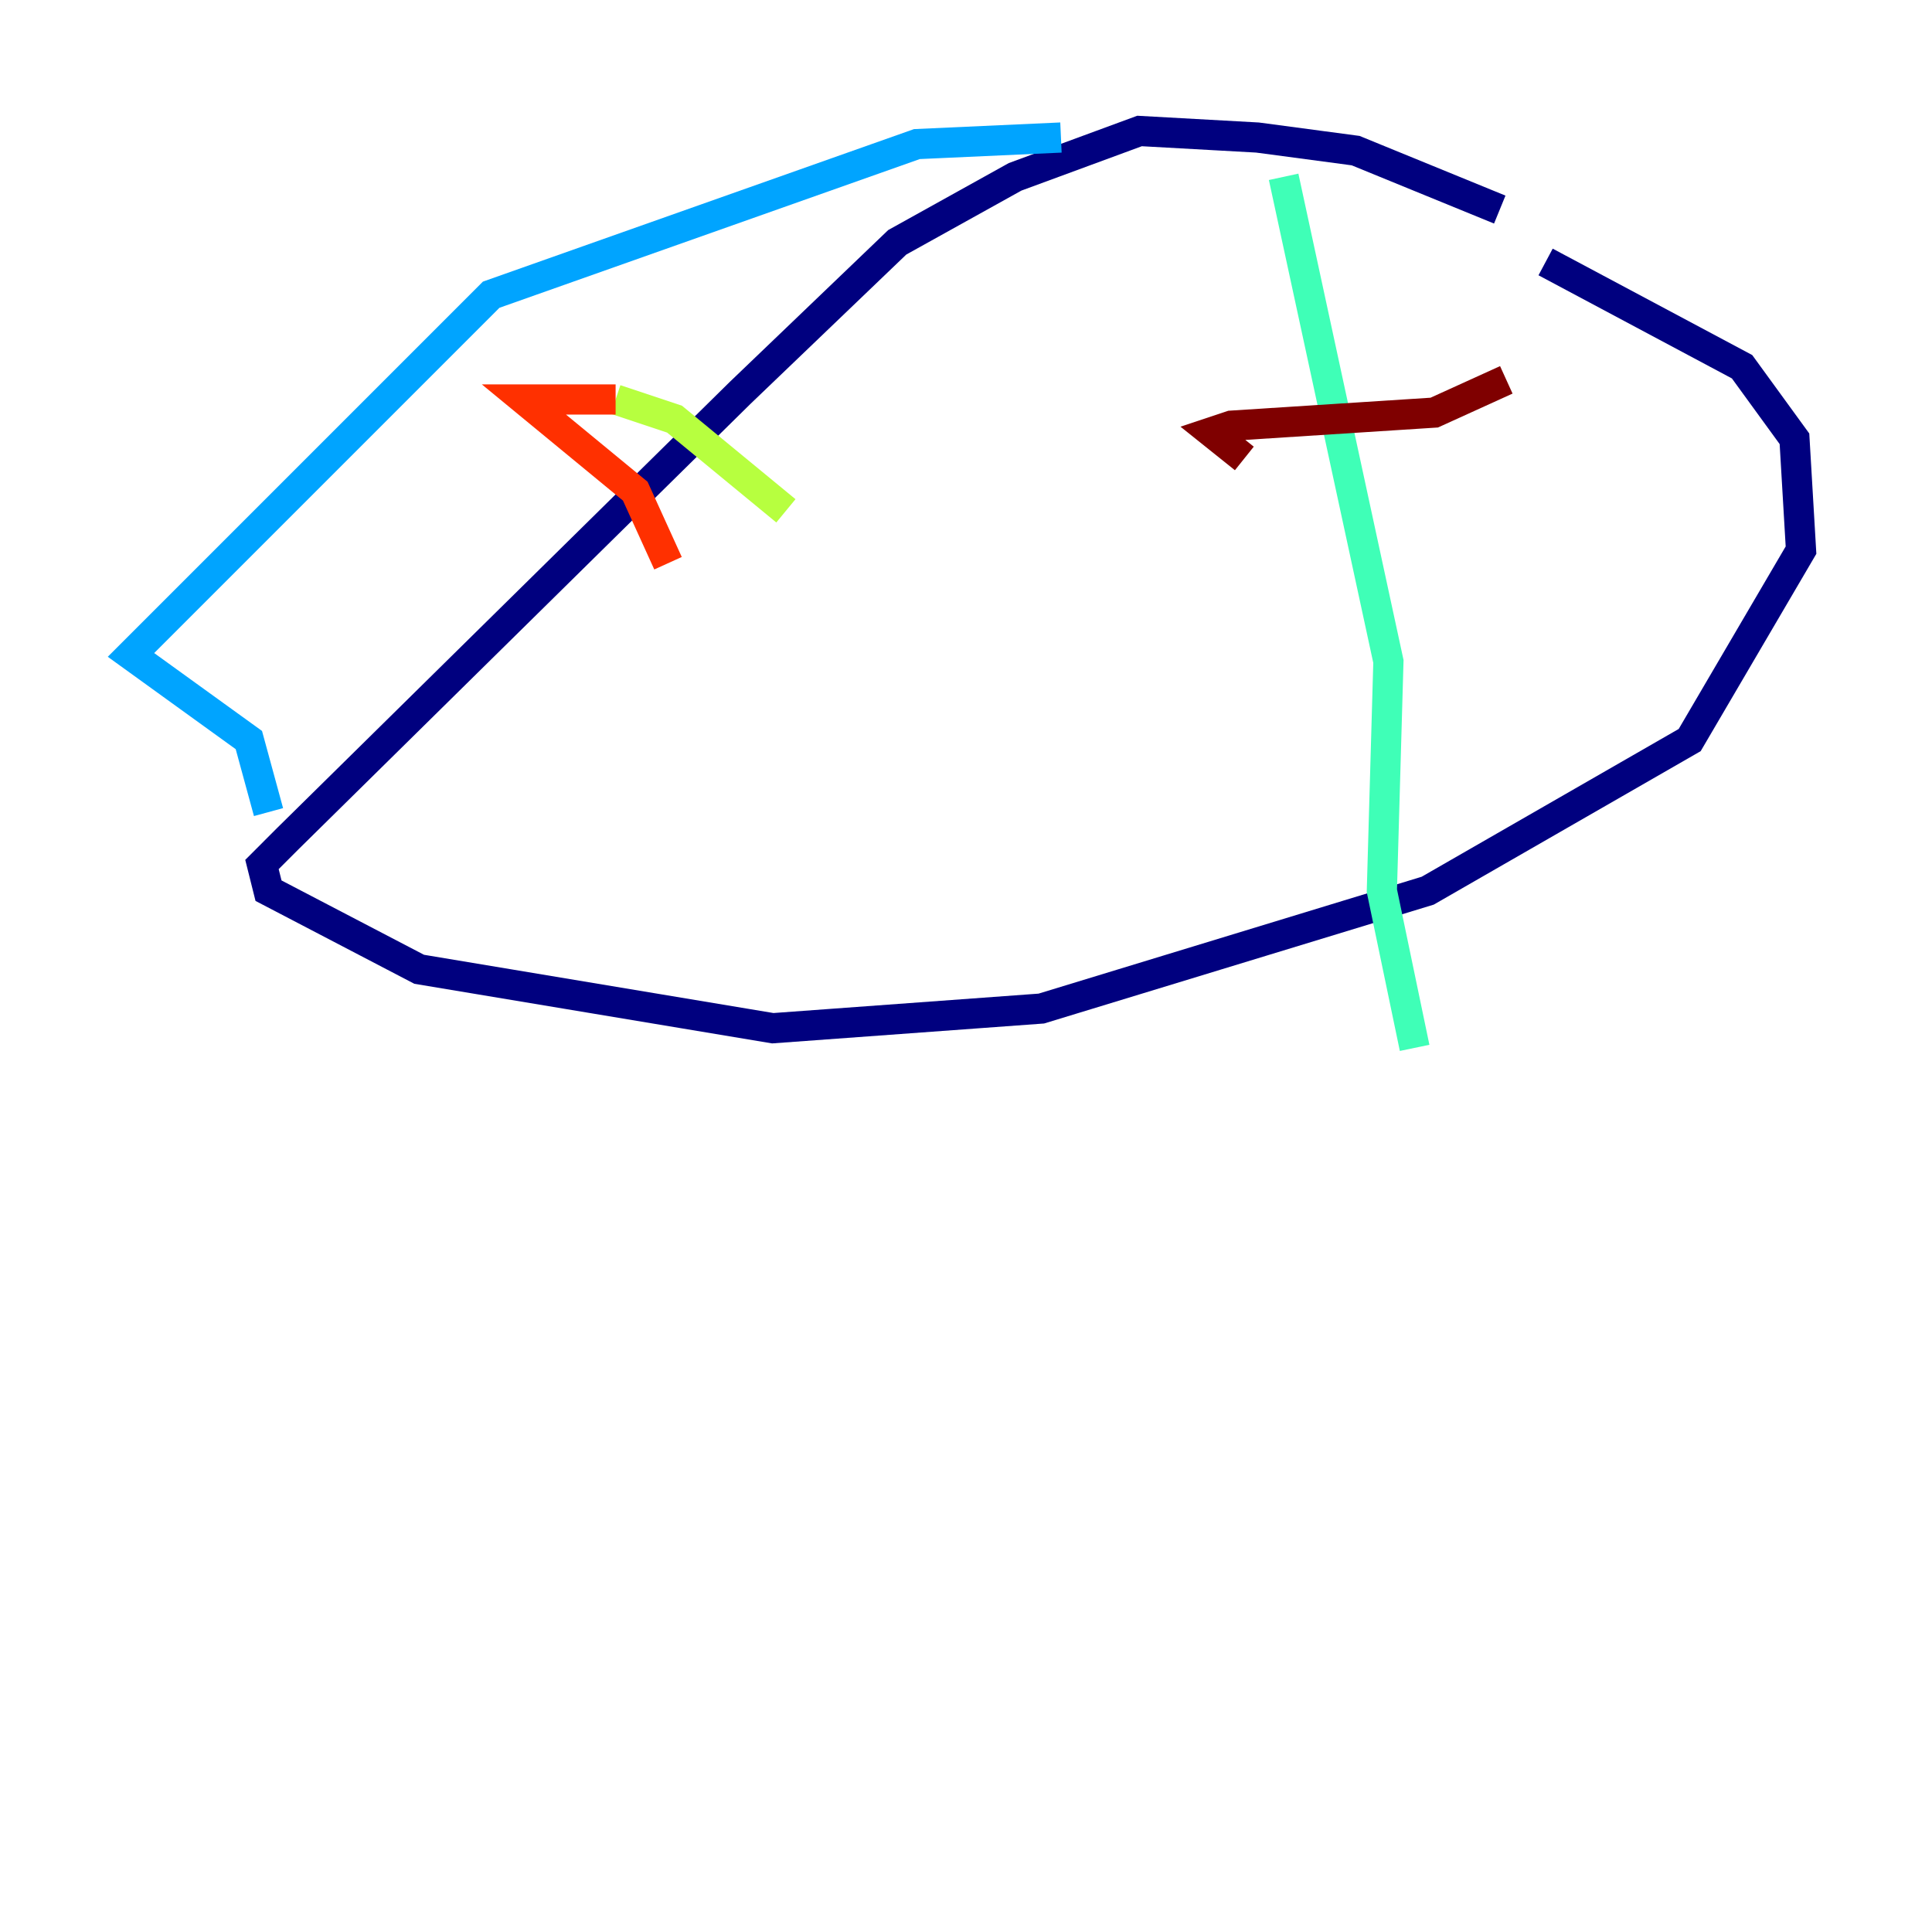 <?xml version="1.0" encoding="utf-8" ?>
<svg baseProfile="tiny" height="128" version="1.2" viewBox="0,0,128,128" width="128" xmlns="http://www.w3.org/2000/svg" xmlns:ev="http://www.w3.org/2001/xml-events" xmlns:xlink="http://www.w3.org/1999/xlink"><defs /><polyline fill="none" points="99.363,13.885 89.817,9.98 83.308,9.112 75.498,8.678 67.254,11.715 59.444,16.054 49.031,26.034 19.091,55.539 17.356,57.275 17.79,59.01 27.77,64.217 51.2,68.122 68.99,66.82 94.59,59.01 111.946,49.031 119.322,36.447 118.888,29.071 115.417,24.298 102.4,17.356" stroke="#00007f" stroke-width="2" /><polyline fill="none" points="102.4,17.356 102.4,17.356" stroke="#0010ff" stroke-width="2" /><polyline fill="none" points="70.291,9.112 60.746,9.546 32.542,19.525 8.678,43.39 16.488,49.031 17.79,53.803" stroke="#00a4ff" stroke-width="2" /><polyline fill="none" points="85.044,11.715 91.986,43.824 91.552,59.01 93.722,69.424" stroke="#3fffb7" stroke-width="2" /><polyline fill="none" points="52.068,33.844 44.691,27.77 40.786,26.468" stroke="#b7ff3f" stroke-width="2" /><polyline fill="none" points="40.786,26.468 40.786,26.468" stroke="#ffb900" stroke-width="2" /><polyline fill="none" points="40.786,26.468 34.712,26.468 42.088,32.542 44.258,37.315" stroke="#ff3000" stroke-width="2" /><polyline fill="none" points="99.797,25.166 95.024,27.336 81.573,28.203 80.271,28.637 82.441,30.373" stroke="#7f0000" stroke-width="2" /></svg>